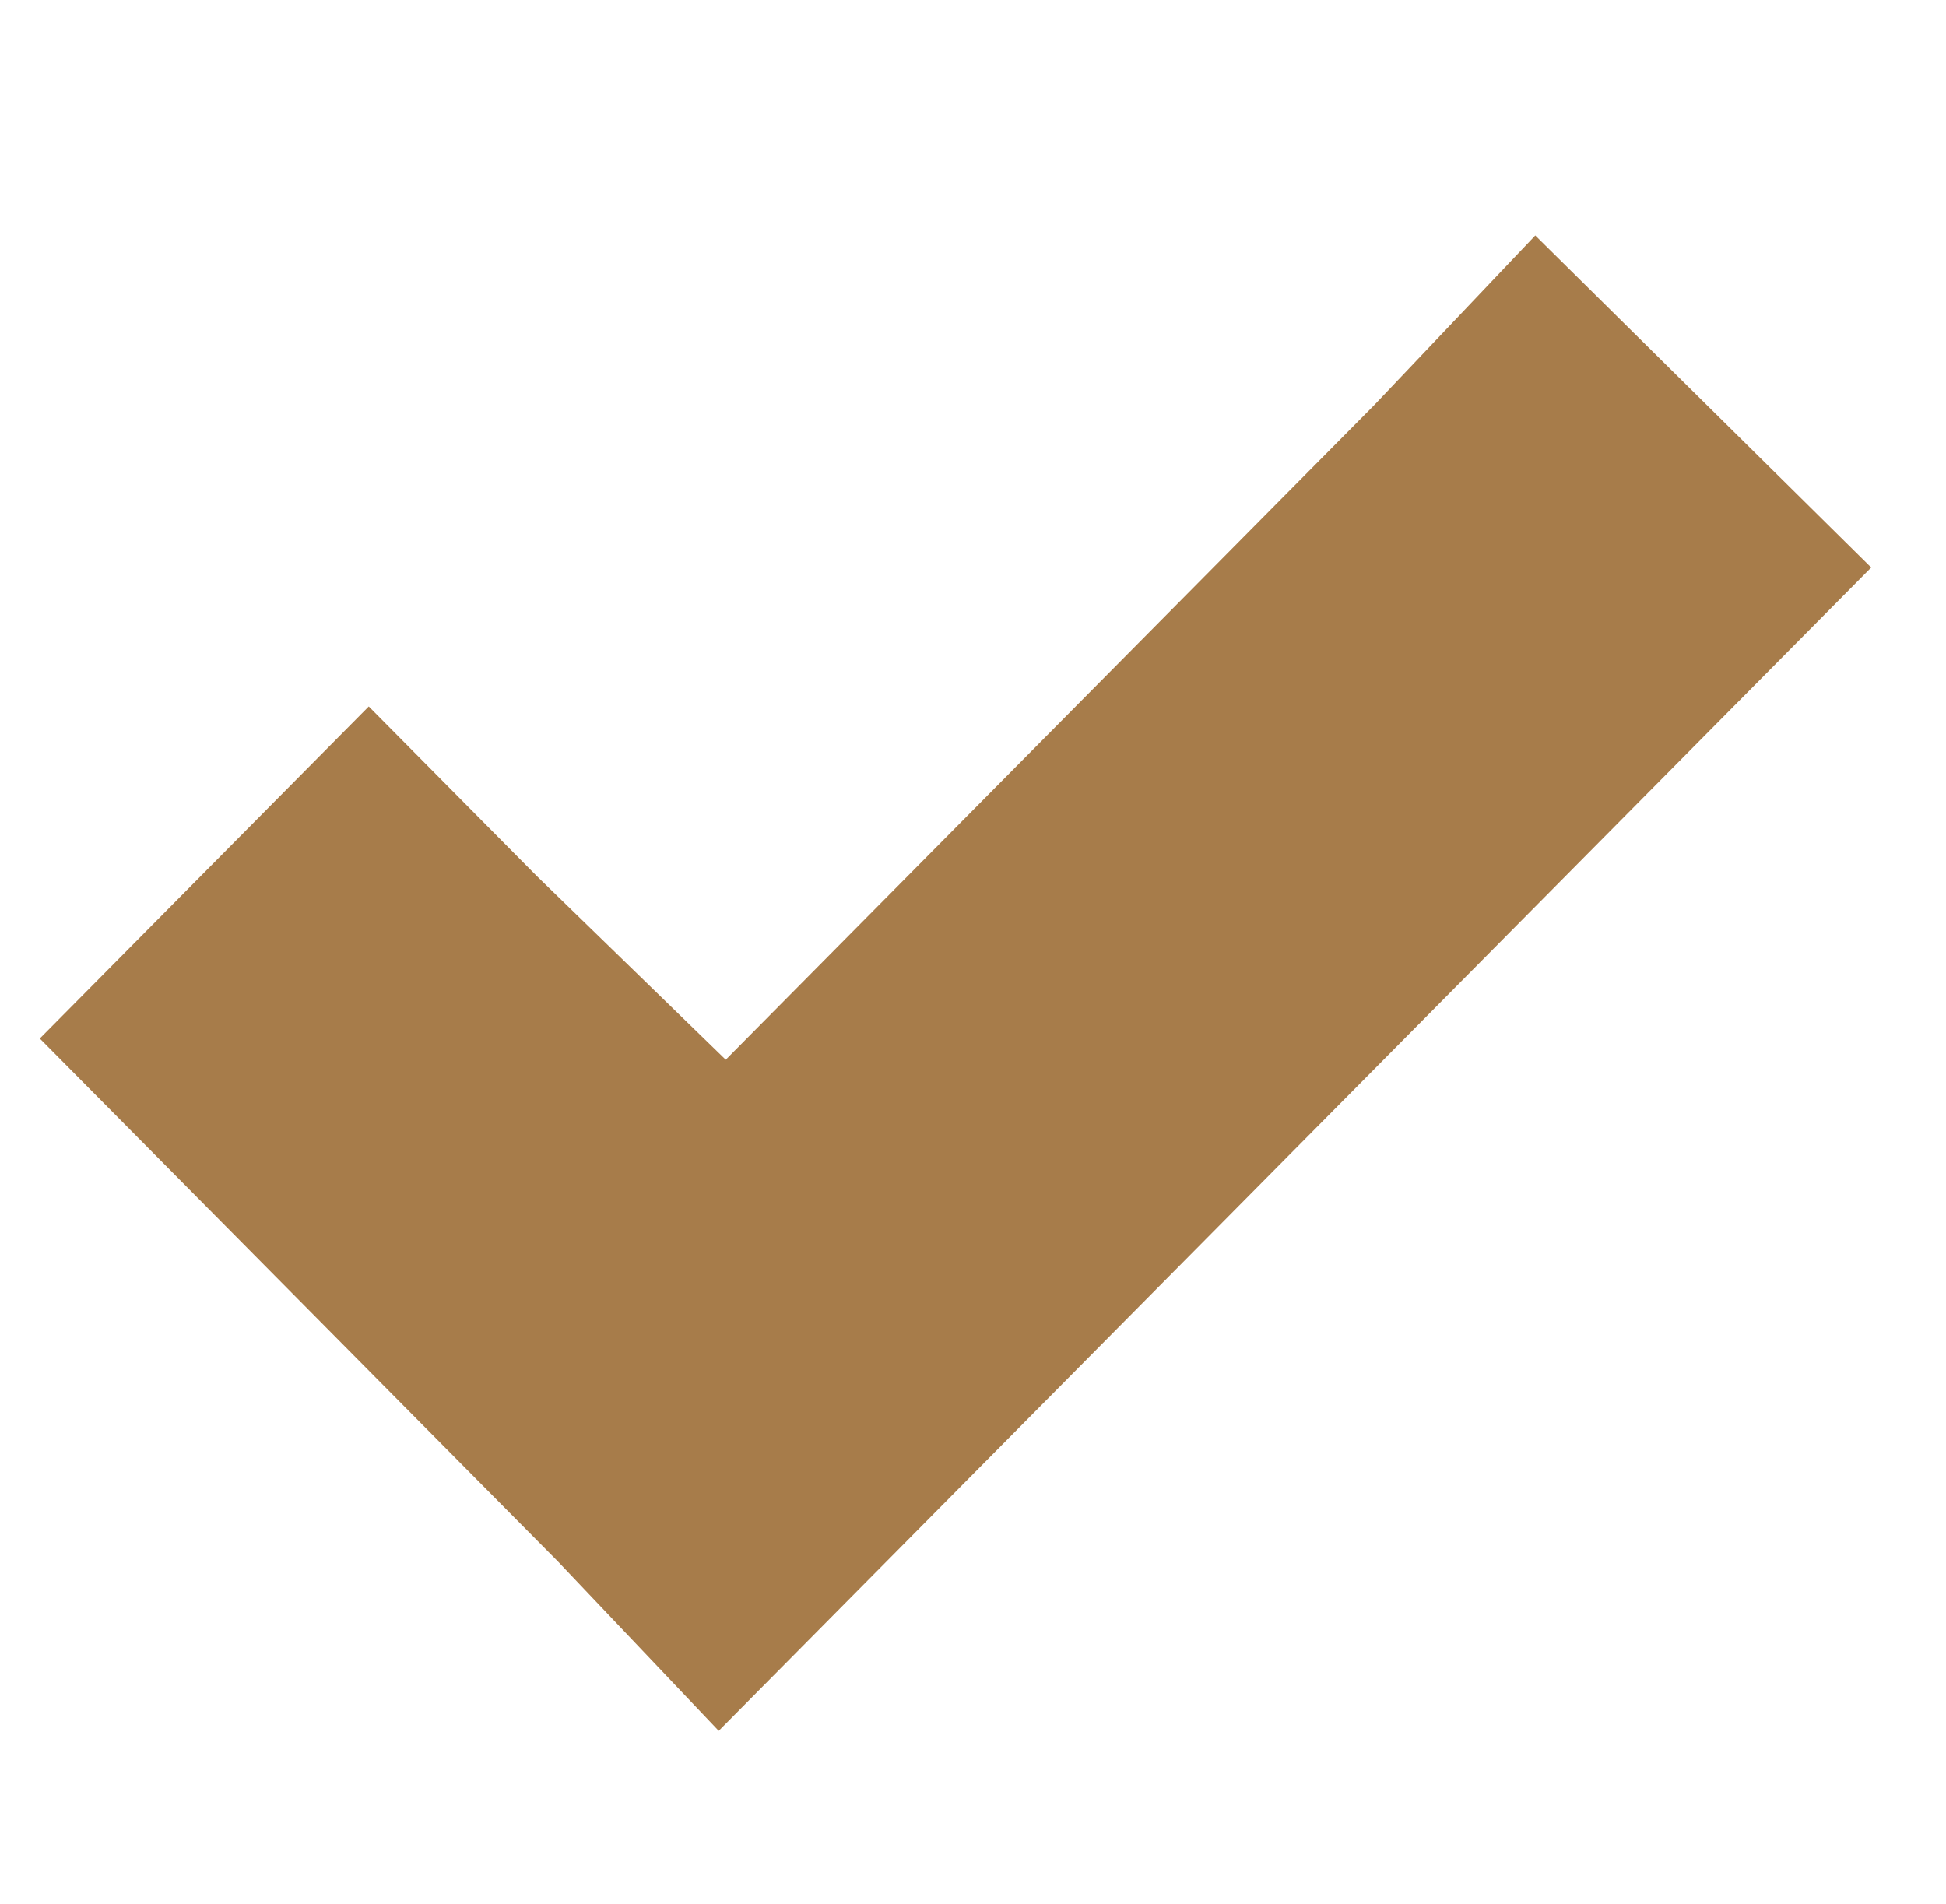 <svg width="46" height="45" viewBox="0 0 46 45" fill="none" xmlns="http://www.w3.org/2000/svg">
<g clip-path="url(#clip0_42_2764)">
<path d="M36.291 5.566L32.486 9.574L17.155 25.049L12.688 20.707L8.717 16.699L0.941 24.548L4.912 28.556L13.184 36.905L16.989 40.913L20.96 36.905L40.261 17.423L44.232 13.415L36.291 5.566Z" fill="#A77C4A"/>
</g>
<defs>
<clipPath id="clip0_42_2764">
<rect width="44.118" height="44.531" fill="white" transform="translate(0.941)"/>
</clipPath>
</defs>
</svg>
